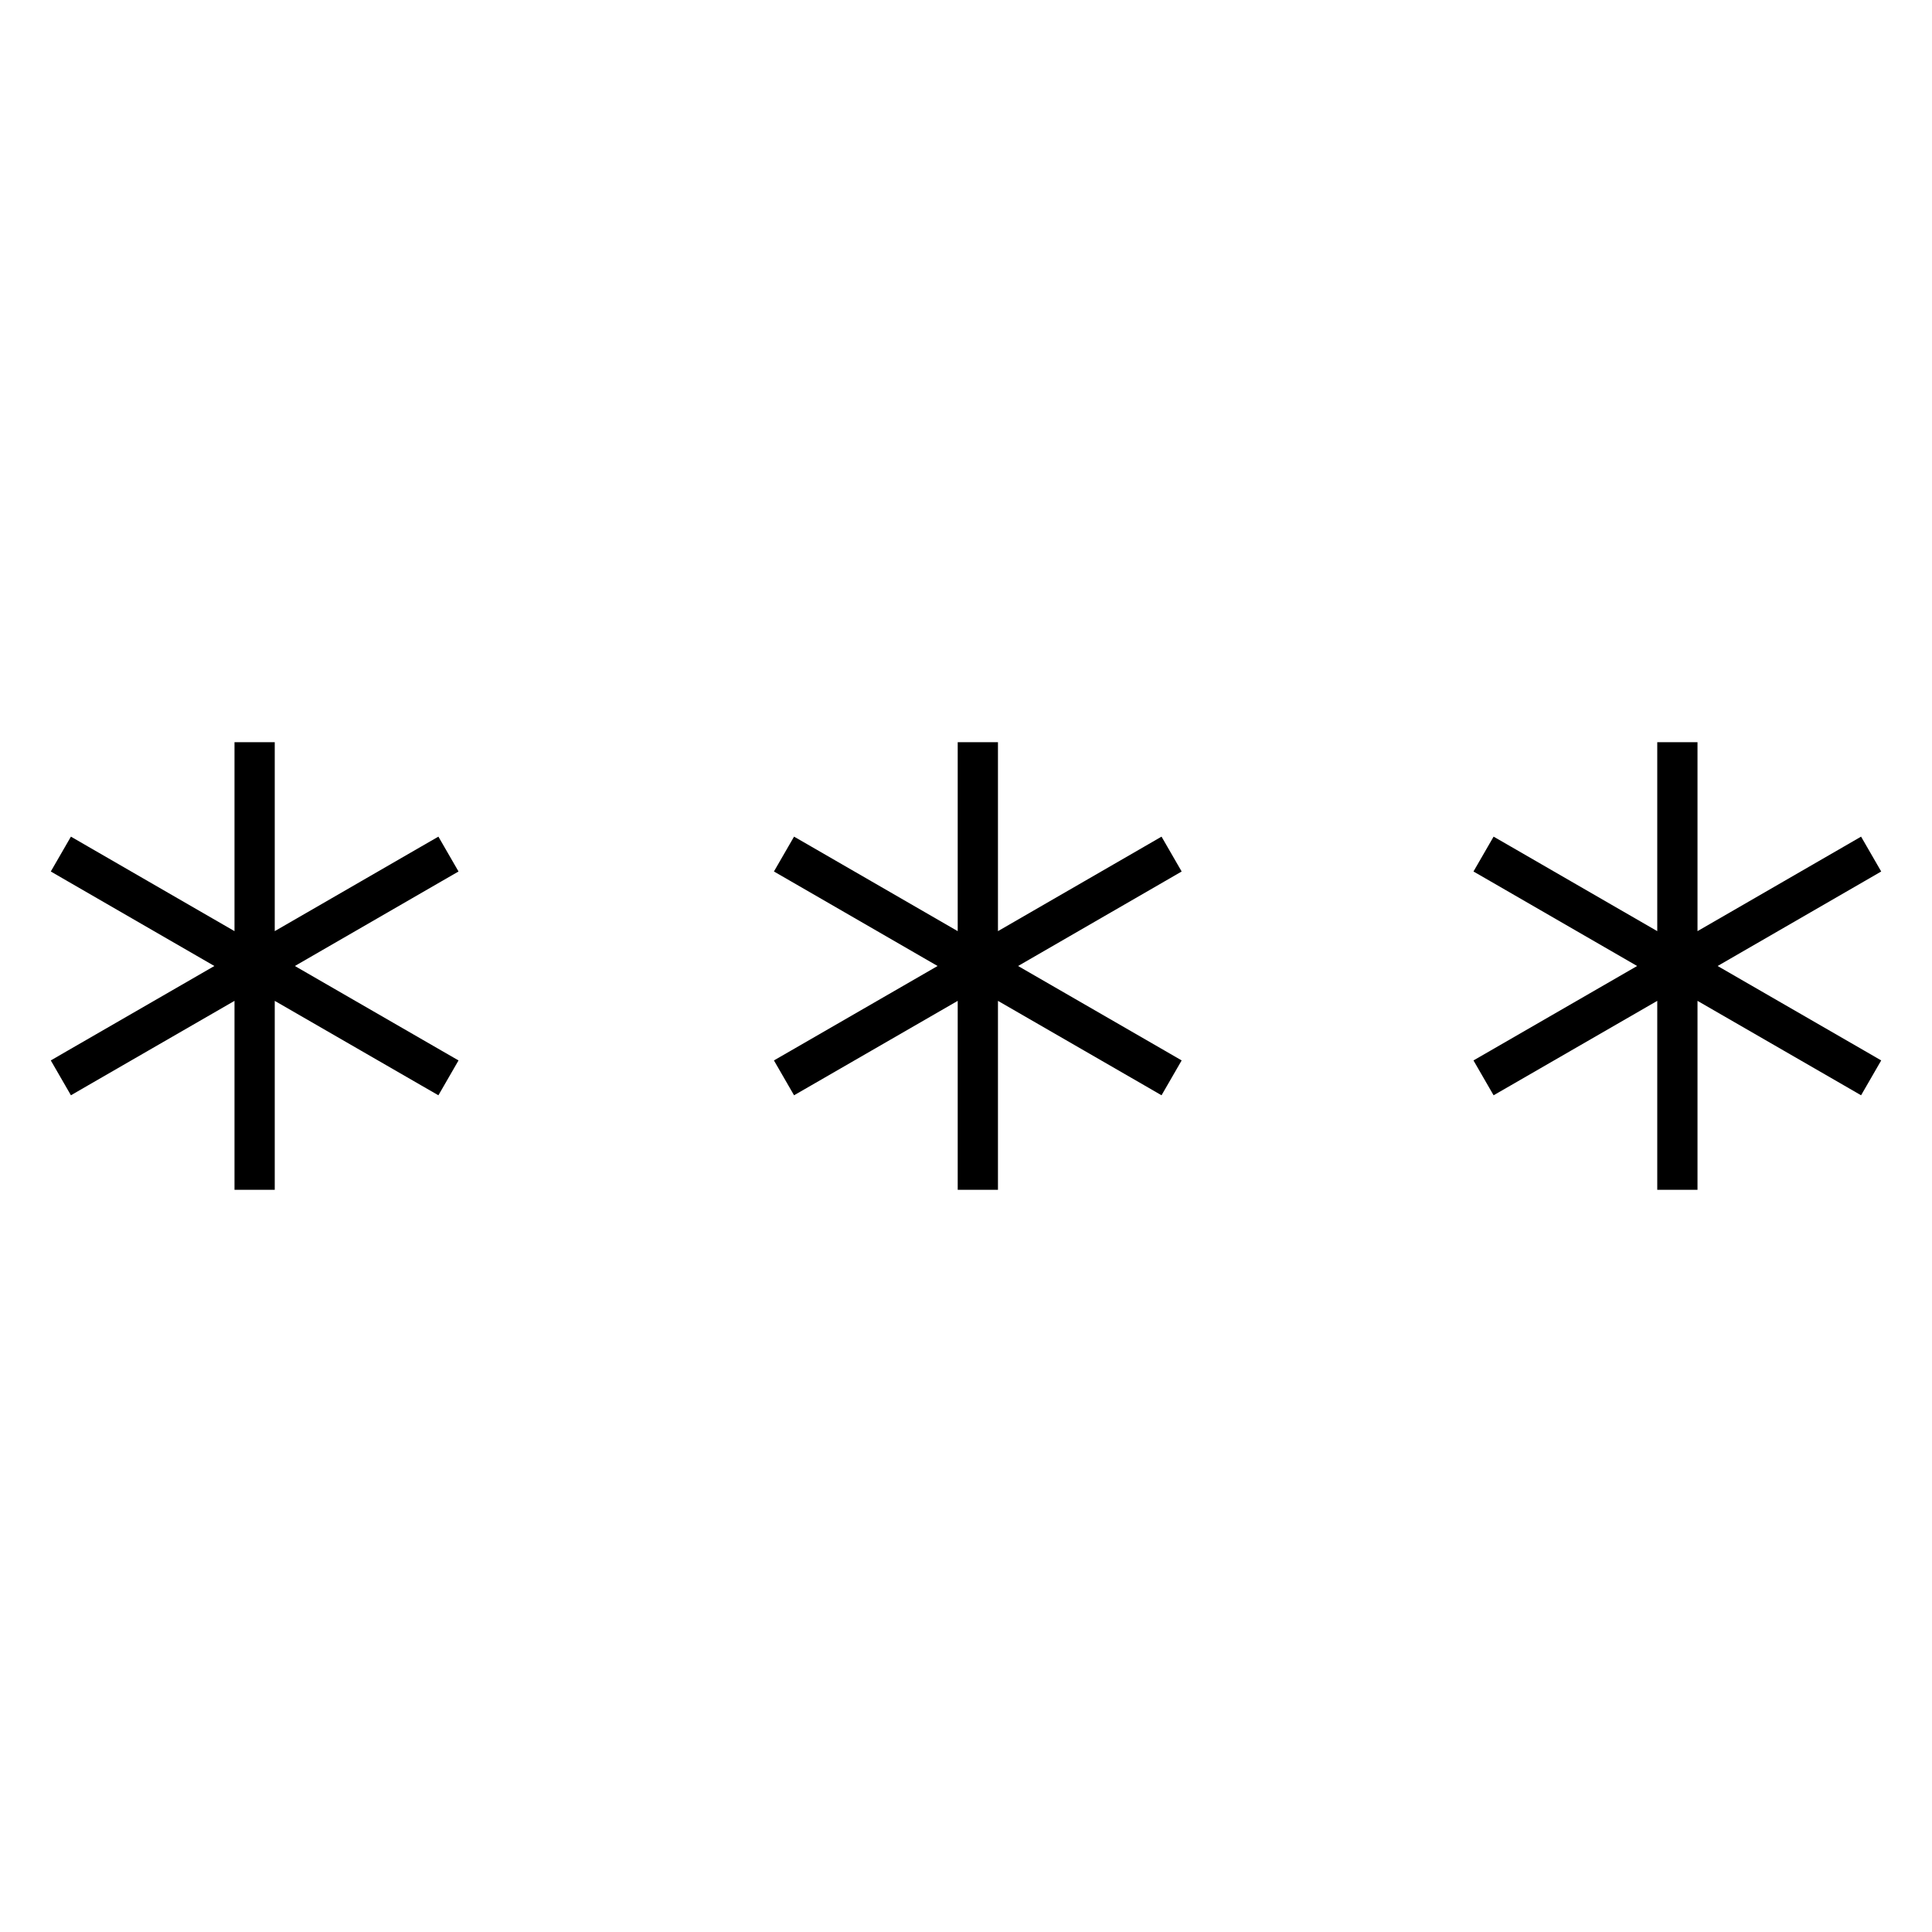 <svg width="24" height="24" viewBox="0 0 24 24" fill="none" xmlns="http://www.w3.org/2000/svg">
<path fill-rule="evenodd" clip-rule="evenodd" d="M3.413 9.22L3.413 9.47L3.413 11.567L5.229 10.518L5.446 10.393L5.696 10.826L5.479 10.951L3.663 12L5.479 13.048L5.696 13.173L5.446 13.606L5.229 13.481L3.413 12.433L3.413 14.53L3.413 14.78L2.913 14.78L2.913 14.53L2.913 12.433L1.097 13.481L0.881 13.606L0.631 13.173L0.847 13.048L2.663 12L0.847 10.951L0.631 10.826L0.881 10.393L1.097 10.518L2.913 11.567L2.913 9.47L2.913 9.22L3.413 9.22ZM12.397 9.22L12.397 9.47L12.397 11.567L14.213 10.518L14.429 10.393L14.679 10.826L14.463 10.951L12.647 12L14.463 13.048L14.679 13.173L14.429 13.606L14.213 13.481L12.397 12.433L12.397 14.53L12.397 14.78L11.897 14.78L11.897 14.53L11.897 12.433L10.081 13.481L9.864 13.606L9.614 13.173L9.831 13.048L11.647 12L9.831 10.951L9.614 10.826L9.864 10.393L10.081 10.518L11.897 11.567L11.897 9.47L11.897 9.22L12.397 9.22ZM21.087 9.47L21.087 9.22L20.587 9.22L20.587 9.47L20.587 11.567L18.771 10.518L18.554 10.393L18.304 10.826L18.521 10.951L20.337 12L18.521 13.048L18.304 13.173L18.554 13.606L18.771 13.481L20.587 12.433L20.587 14.53L20.587 14.78L21.087 14.78L21.087 14.53L21.087 12.433L22.903 13.481L23.119 13.606L23.369 13.173L23.153 13.048L21.337 12L23.153 10.951L23.369 10.826L23.119 10.393L22.903 10.518L21.087 11.567L21.087 9.47Z" fill="black"/>
</svg>
